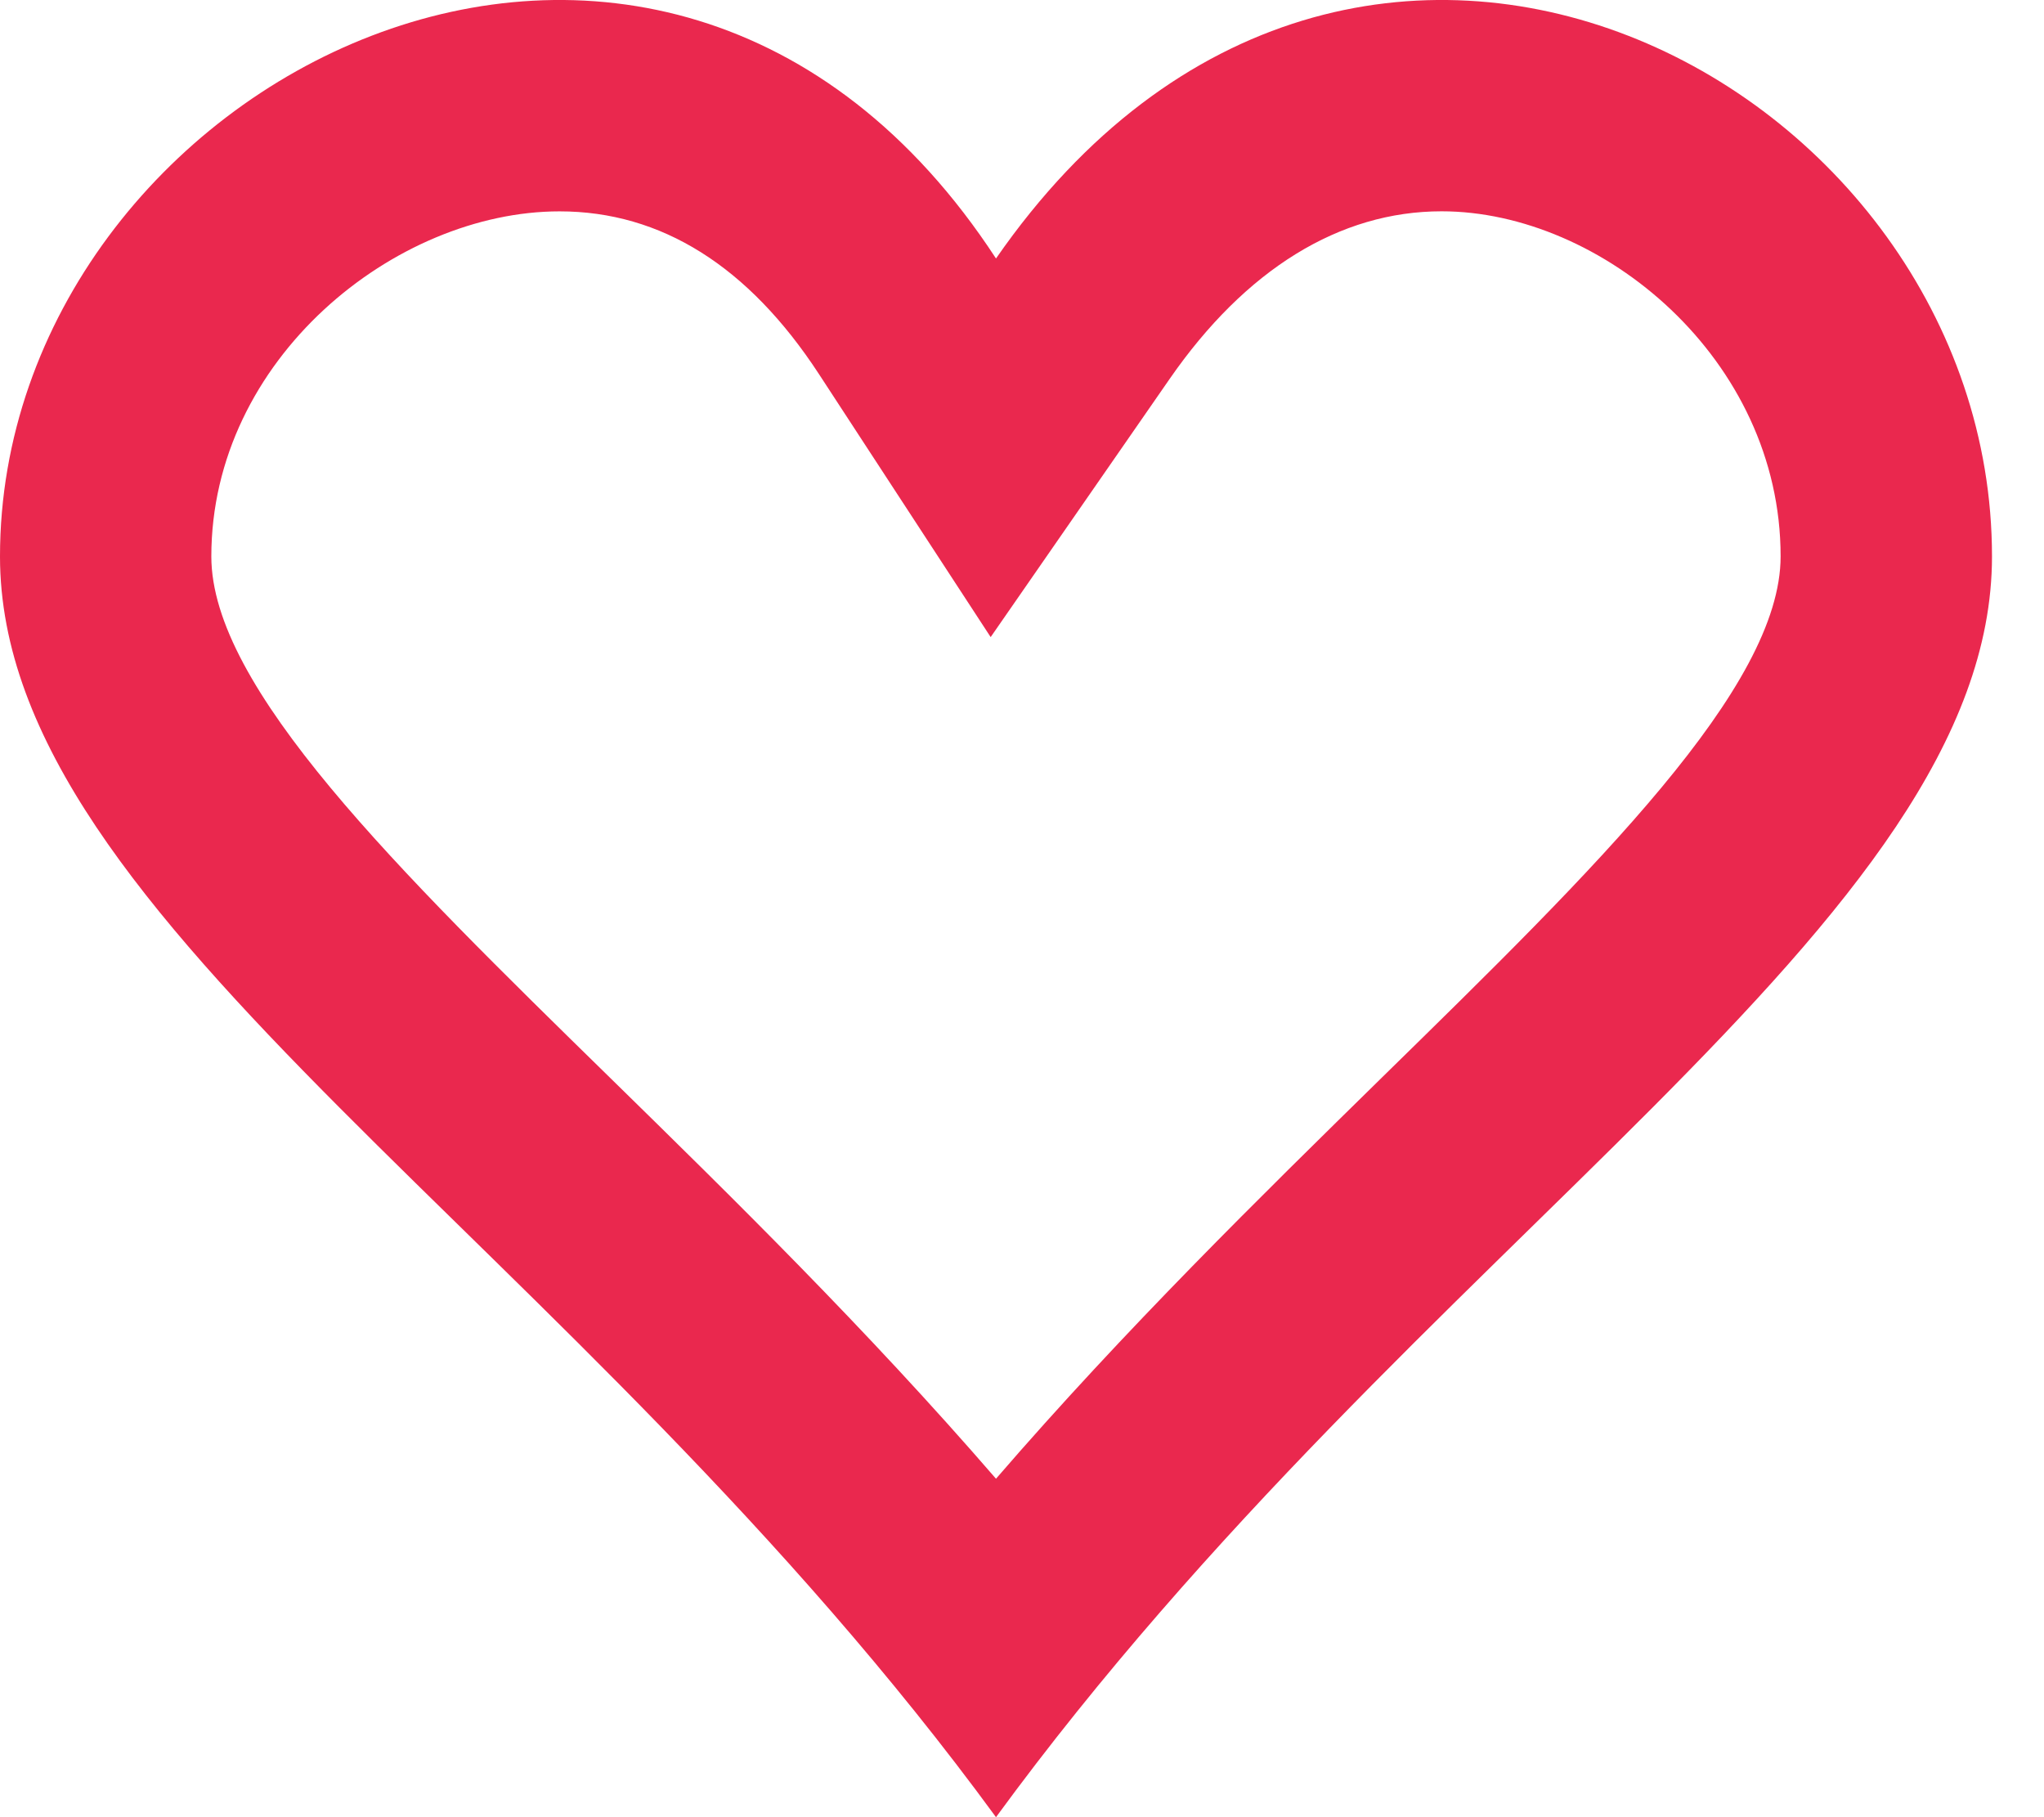 <?xml version="1.0" encoding="utf-8"?>
<!-- Generator: Adobe Illustrator 17.0.0, SVG Export Plug-In . SVG Version: 6.00 Build 0)  -->
<!DOCTYPE svg PUBLIC "-//W3C//DTD SVG 1.1//EN" "http://www.w3.org/Graphics/SVG/1.1/DTD/svg11.dtd">
<svg version="1.1" id="Layer_1" xmlns="http://www.w3.org/2000/svg" xmlns:xlink="http://www.w3.org/1999/xlink" x="0px" y="0px"
	 width="36px" height="32px" viewBox="0 0 36 32" enable-background="new 0 0 36 32" xml:space="preserve">
<g id="heart_x5F_empty_1_">
	<path id="heart_x5F_empty" fill="#EA284E" d="M17.542,4.552C11.612-4.53,0,1.423,0,9.799C0,16.258,10.097,21.821,17.542,32
		c7.445-10.179,17.542-15.742,17.542-22.201C35.085,1.423,23.841-4.53,17.542,4.552z M17.542,26.04
		c-2.289-2.645-4.668-4.976-6.775-7.039c-3.797-3.715-7.045-6.897-7.045-9.202c0-3.478,3.237-6.077,6.133-6.077
		c1.789,0,3.327,0.964,4.569,2.866l3.024,4.631l3.152-4.546c1.338-1.931,2.995-2.952,4.79-2.952c2.818,0,5.971,2.598,5.971,6.077
		c0,2.305-3.251,5.486-7.015,9.17C22.21,21.064,19.828,23.395,17.542,26.04z"/>
</g>
</svg>
